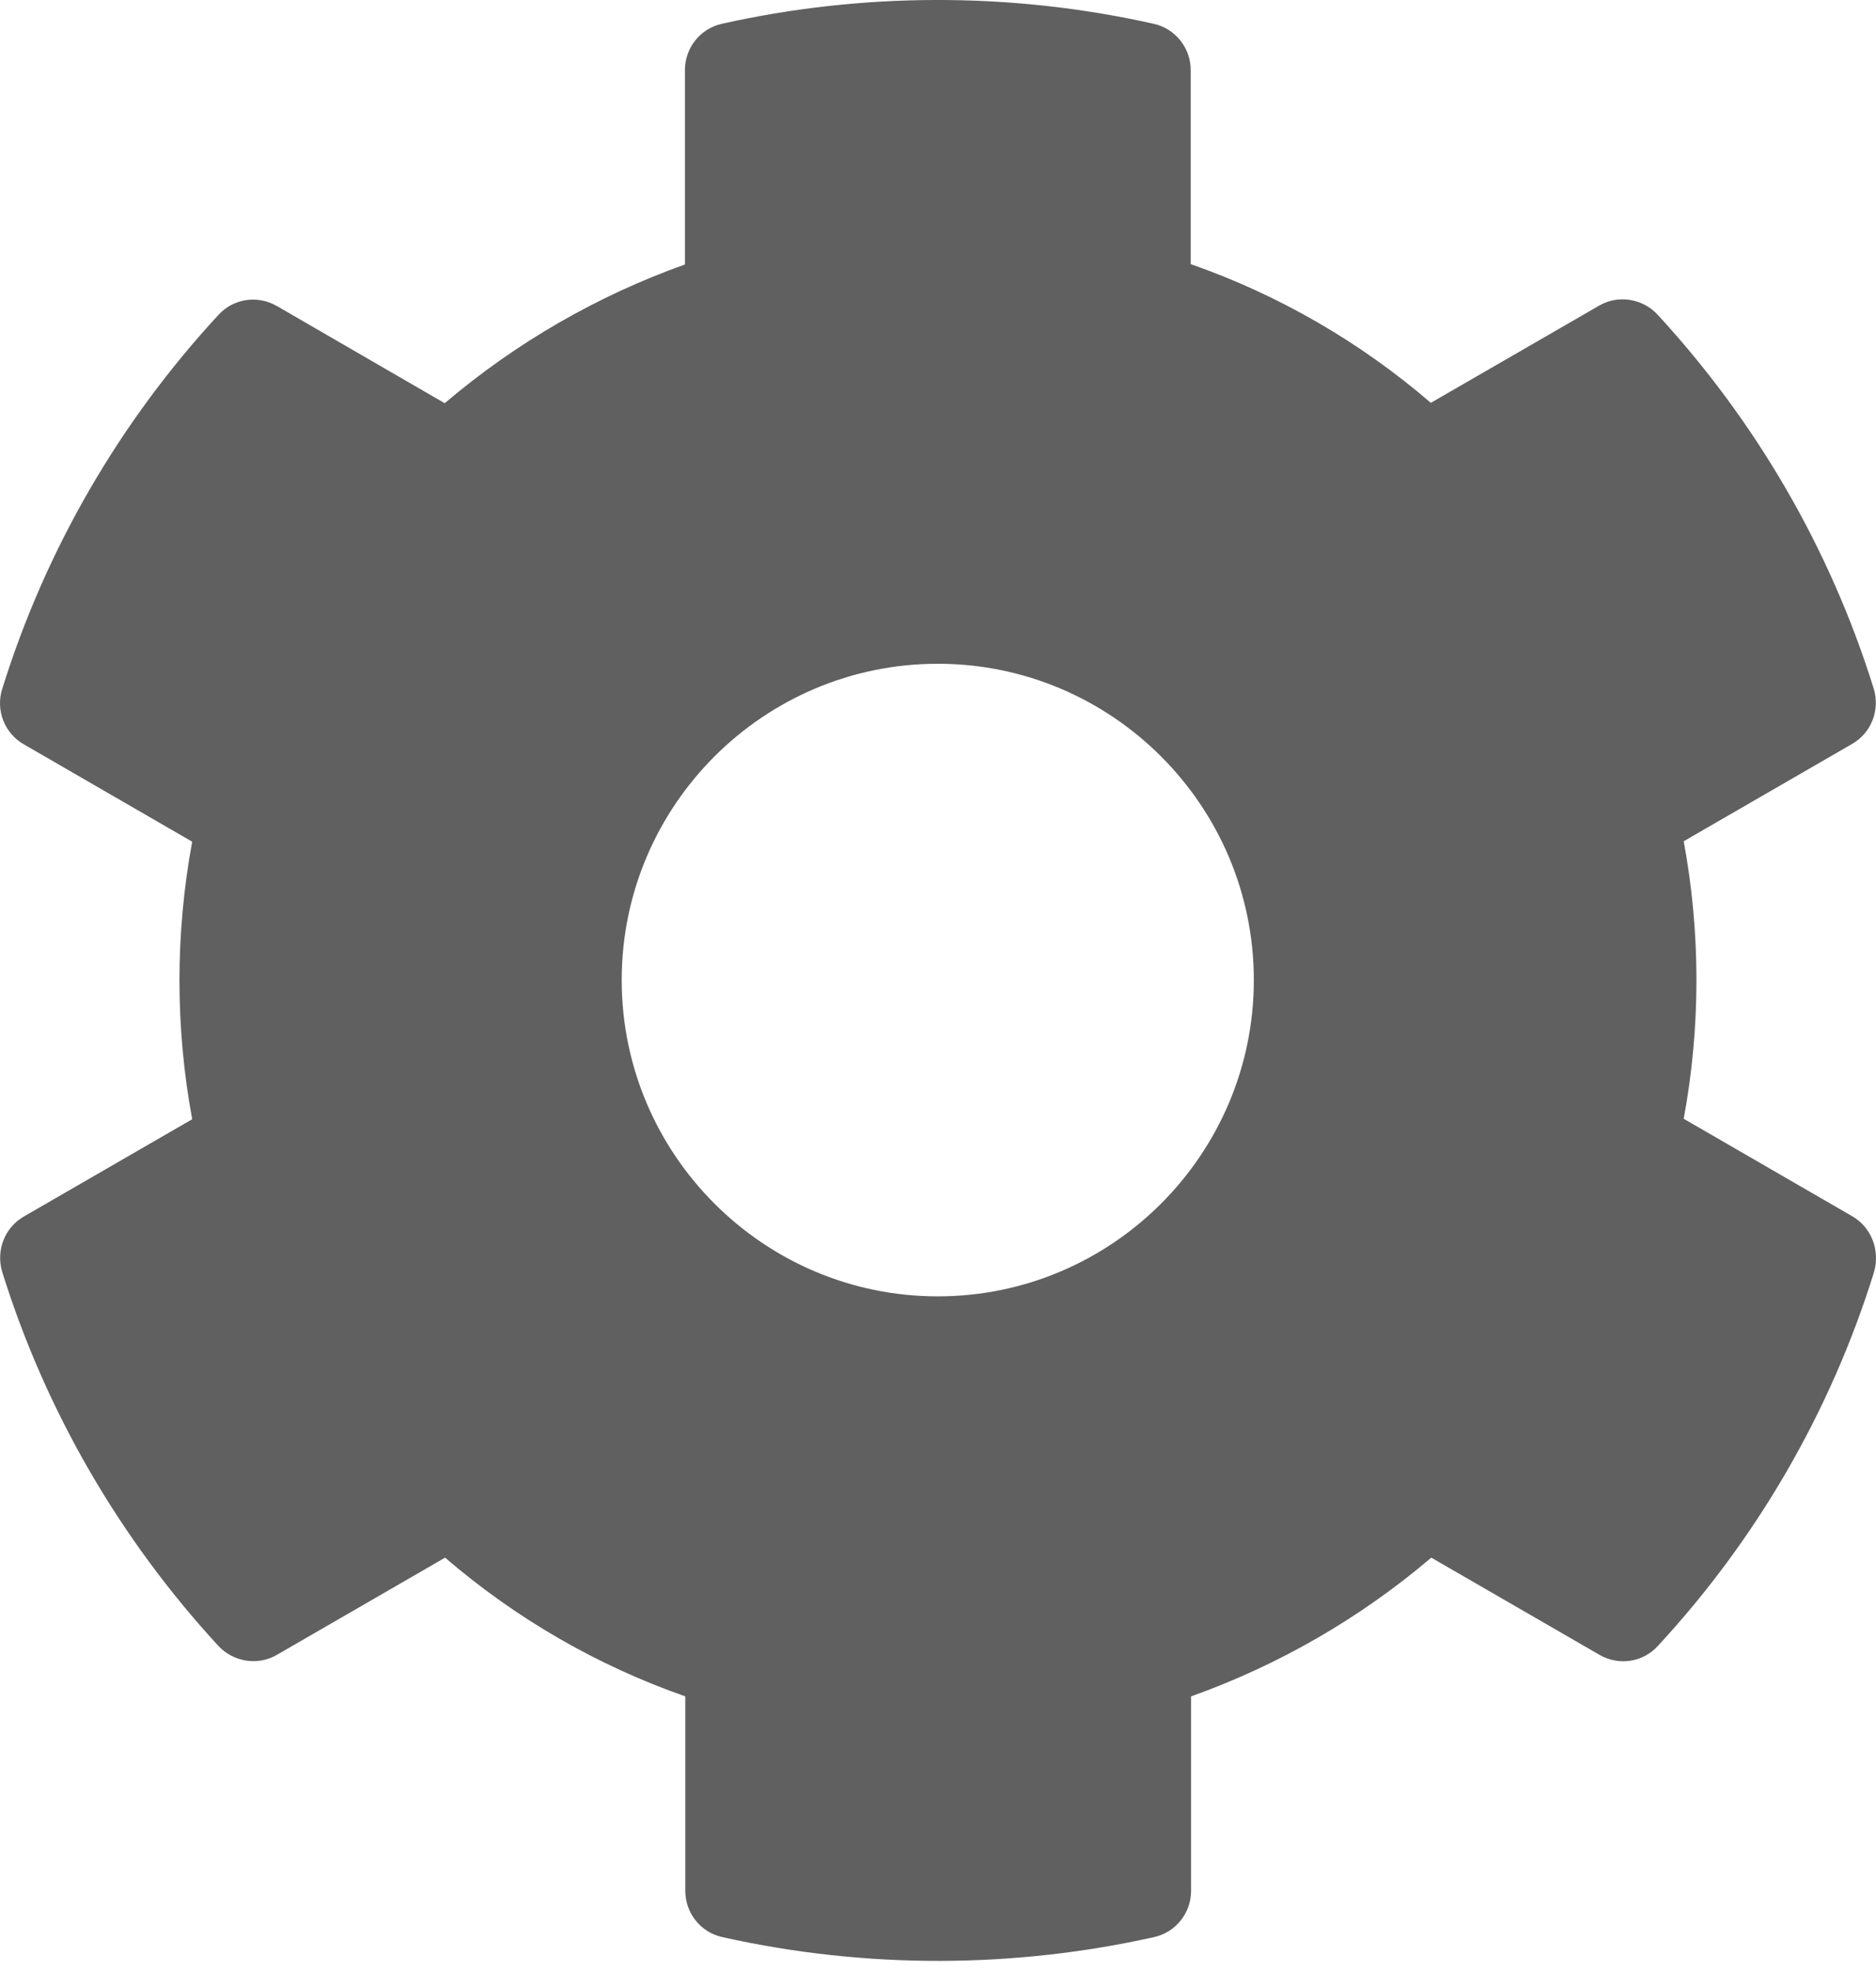 <svg width="20" height="21" viewBox="0 0 20 21" fill="none" xmlns="http://www.w3.org/2000/svg">
<path d="M19.744 12.957L17.95 11.92C18.131 10.943 18.131 9.941 17.95 8.963L19.744 7.927C19.951 7.809 20.044 7.565 19.976 7.338C19.509 5.838 18.713 4.482 17.672 3.353C17.512 3.18 17.251 3.138 17.049 3.256L15.254 4.292C14.501 3.644 13.633 3.142 12.694 2.814V0.746C12.694 0.51 12.529 0.303 12.297 0.253C10.752 -0.093 9.168 -0.076 7.698 0.253C7.466 0.303 7.302 0.51 7.302 0.746V2.818C6.367 3.151 5.499 3.652 4.741 4.296L2.951 3.26C2.744 3.142 2.488 3.18 2.327 3.357C1.287 4.482 0.491 5.838 0.023 7.342C-0.048 7.569 0.049 7.814 0.255 7.931L2.049 8.968C1.868 9.945 1.868 10.947 2.049 11.925L0.255 12.961C0.049 13.079 -0.044 13.323 0.023 13.55C0.491 15.05 1.287 16.406 2.327 17.535C2.488 17.708 2.749 17.75 2.951 17.632L4.745 16.596C5.499 17.244 6.367 17.746 7.306 18.074V20.147C7.306 20.383 7.47 20.589 7.702 20.639C9.248 20.985 10.832 20.968 12.302 20.639C12.533 20.589 12.698 20.383 12.698 20.147V18.074C13.633 17.741 14.501 17.24 15.259 16.596L17.053 17.632C17.259 17.75 17.516 17.712 17.676 17.535C18.717 16.41 19.513 15.054 19.98 13.55C20.044 13.319 19.951 13.075 19.744 12.957ZM9.998 13.812C8.14 13.812 6.628 12.299 6.628 10.442C6.628 8.584 8.14 7.072 9.998 7.072C11.855 7.072 13.367 8.584 13.367 10.442C13.367 12.299 11.855 13.812 9.998 13.812Z" fill="#606060"/>
</svg>
